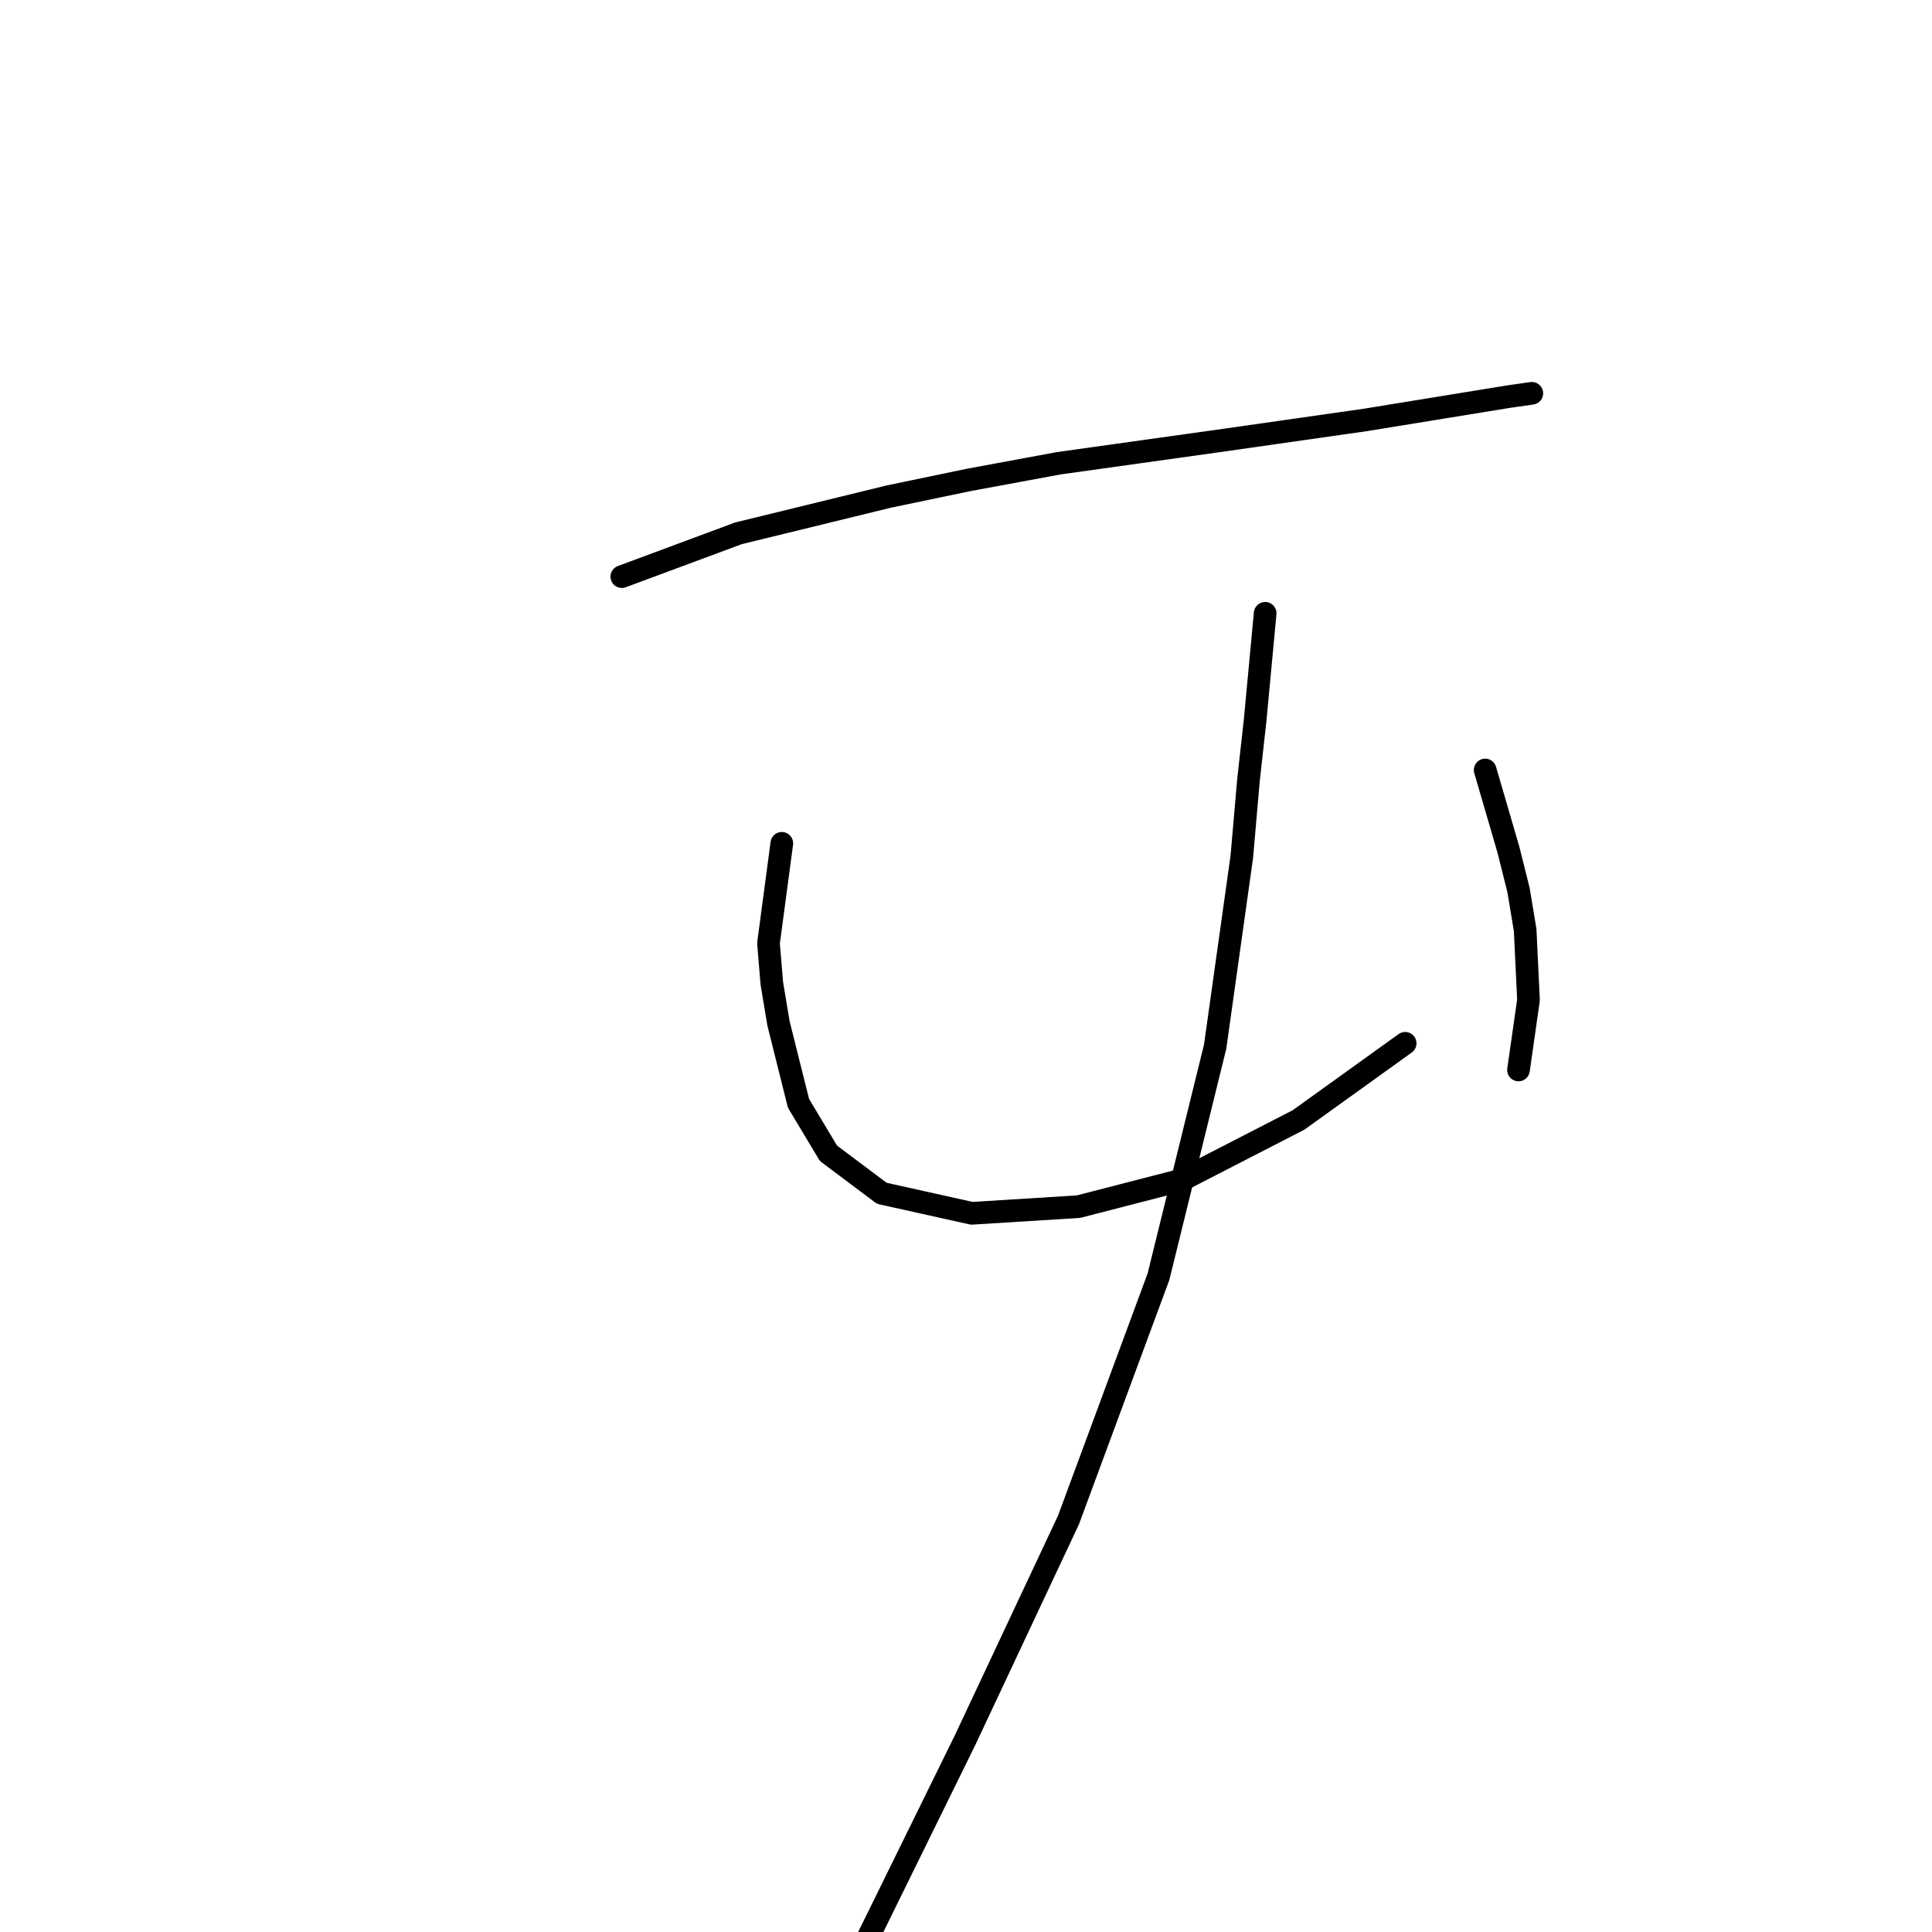 <?xml version="1.0" standalone="no"?>
    <svg width="256" height="256" xmlns="http://www.w3.org/2000/svg" version="1.1">
    <polyline stroke="black" stroke-width="3" stroke-linecap="round" fill="transparent" stroke-linejoin="round" points="82.394 76.408 97.853 70.666 117.729 65.807 128.329 63.599 140.255 61.39 162.339 58.298 180.89 55.648 199.883 52.556 202.975 52.115 202.975 52.115 " />
        <polyline stroke="black" stroke-width="3" stroke-linecap="round" fill="transparent" stroke-linejoin="round" points="103.595 111.743 101.828 124.993 102.27 130.294 103.153 135.594 105.803 146.194 109.778 152.82 116.845 158.12 128.771 160.77 142.905 159.887 156.597 156.353 172.057 148.403 186.191 138.244 186.191 138.244 " />
        <polyline stroke="black" stroke-width="3" stroke-linecap="round" fill="transparent" stroke-linejoin="round" points="196.791 102.025 199.883 112.626 201.208 117.926 202.091 123.227 202.533 132.502 201.208 141.777 201.208 141.777 " />
        <polyline stroke="black" stroke-width="3" stroke-linecap="round" fill="transparent" stroke-linejoin="round" points="167.64 81.266 166.315 95.4 165.431 103.351 164.548 113.509 161.014 138.686 153.506 169.162 141.58 201.405 127.888 230.557 115.079 256.617 115.079 256.617 " />
        </svg>